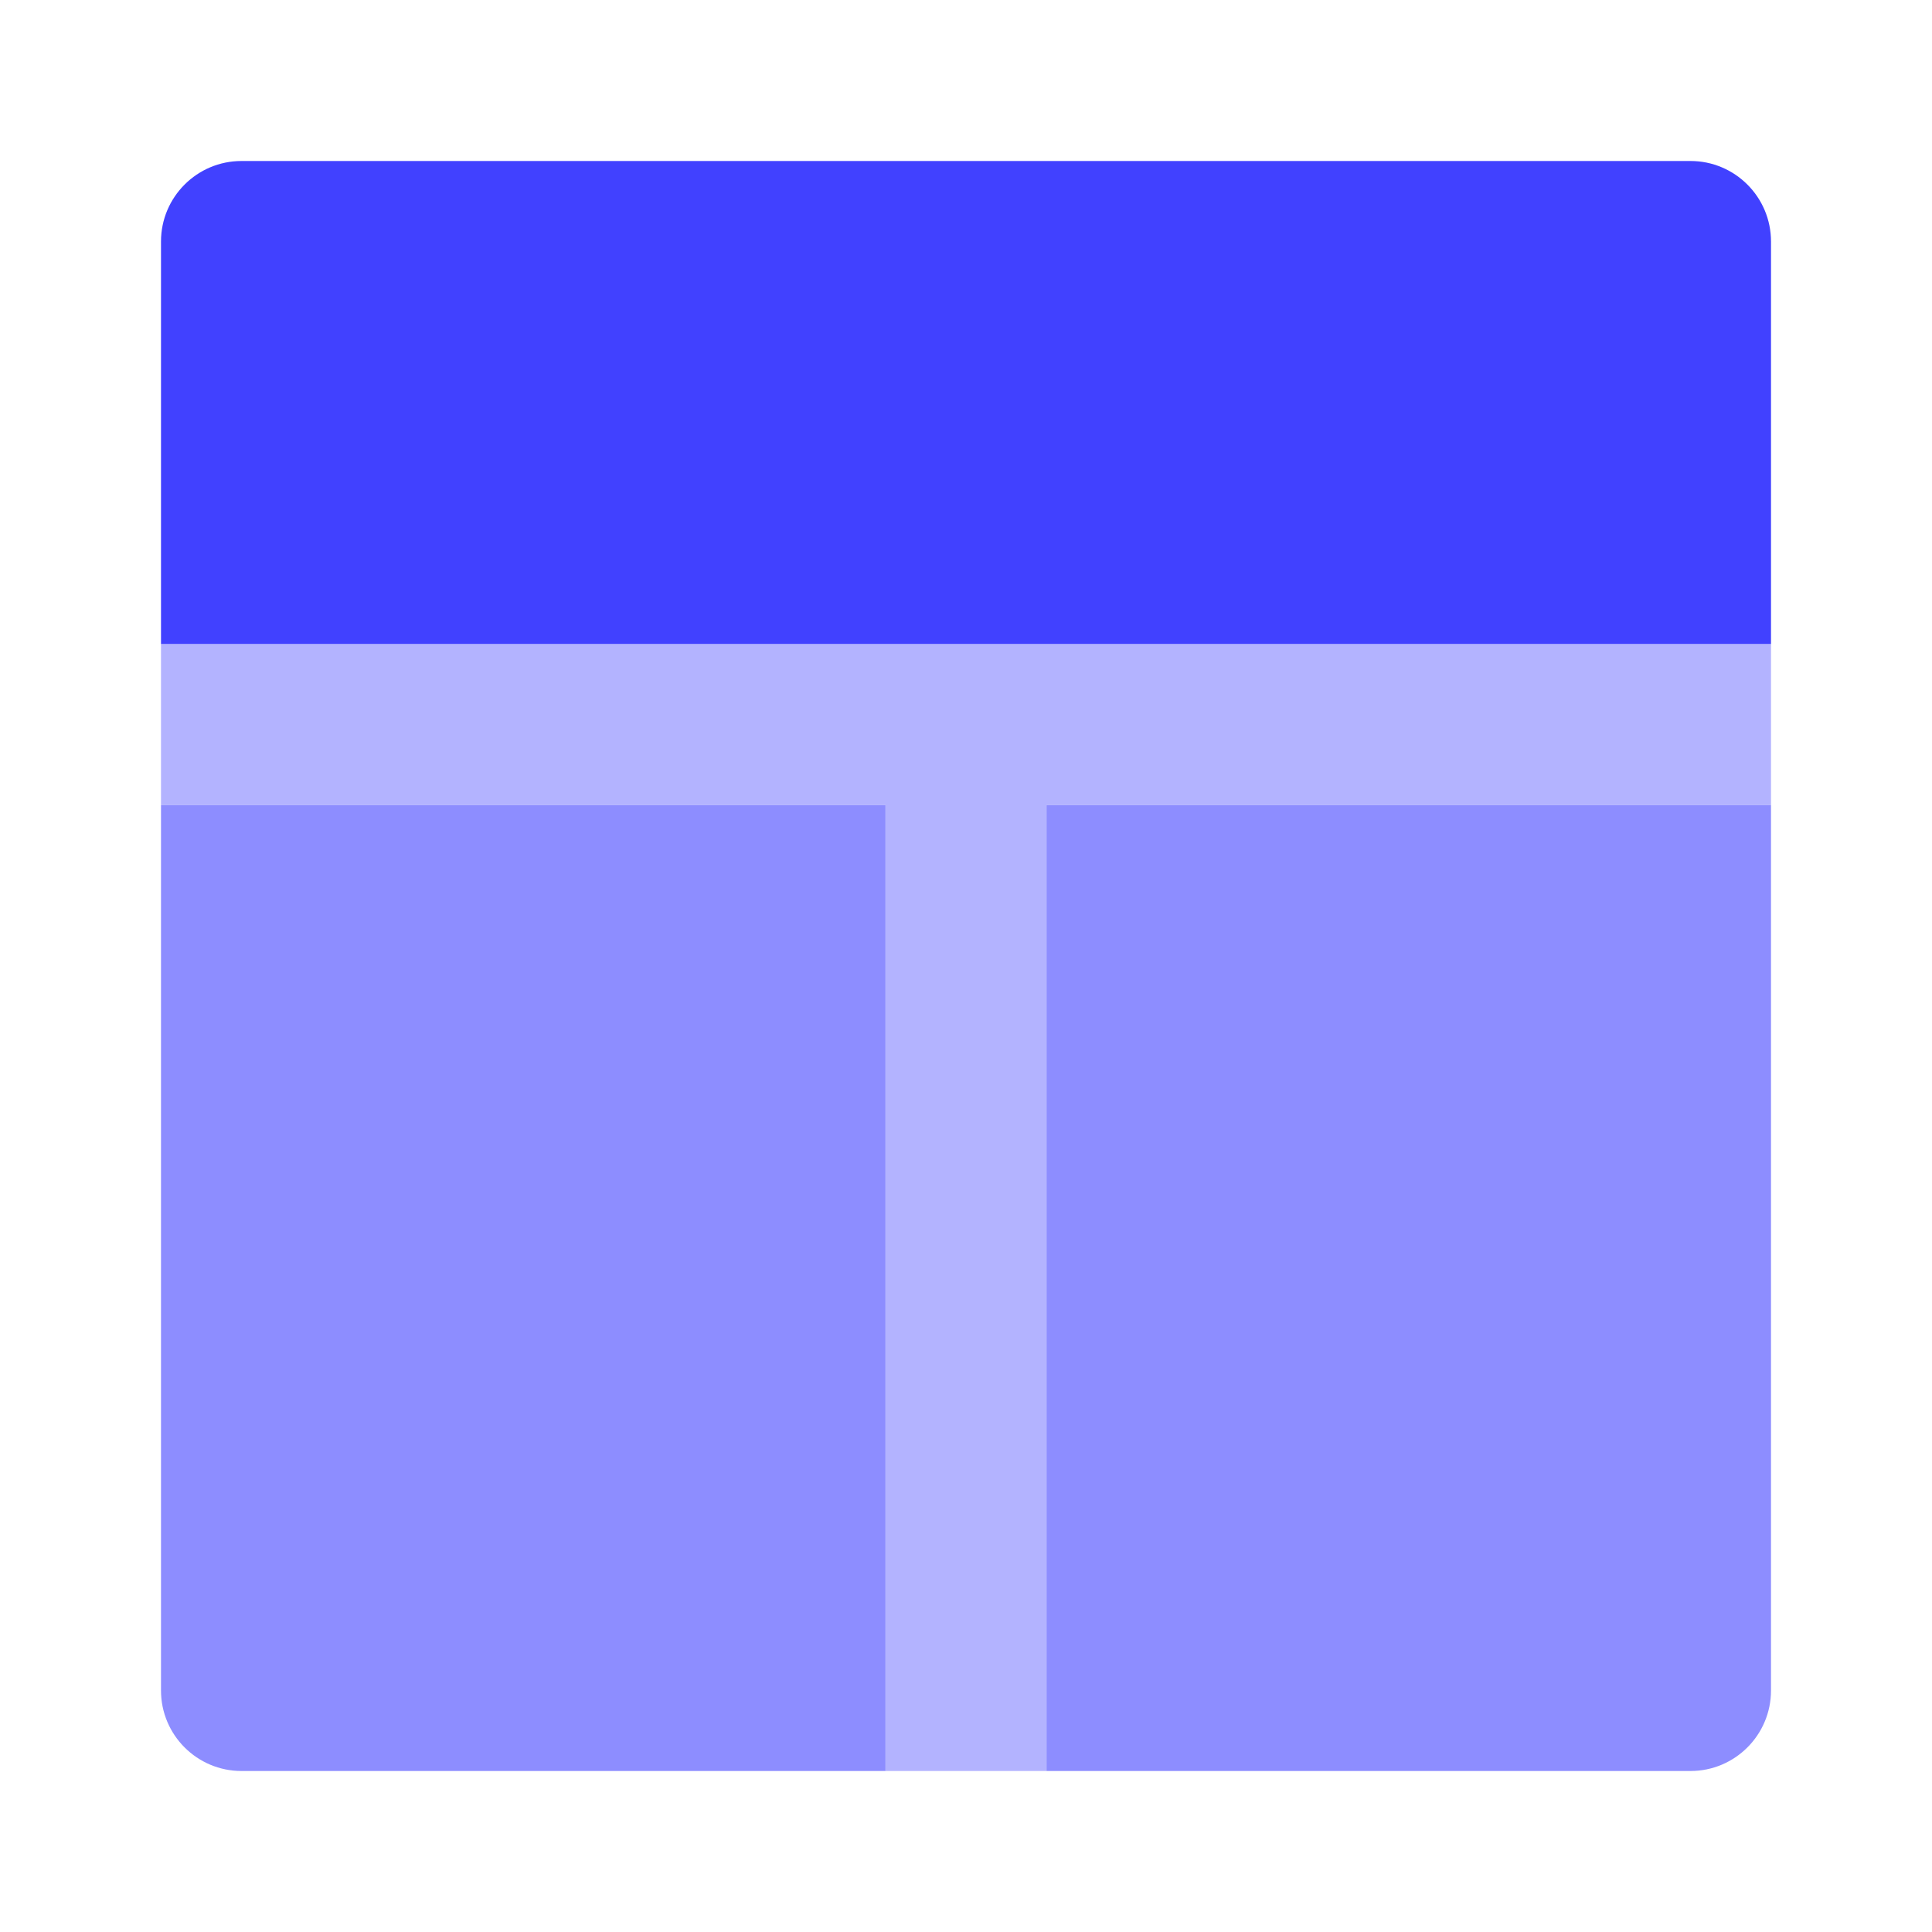 <svg xmlns="http://www.w3.org/2000/svg" enable-background="new 0 0 24 24" viewBox="0 0 24 24"><polygon fill="#b3b3ff" points="22 8 2 8 2 10 11 10 11 22 13 22 13 10 22 10"/><path fill="#4141ff" d="M3,2h18c0.552,0,1,0.448,1,1v5l0,0H2l0,0V3C2,2.448,2.448,2,3,2z"/><path fill="#8d8dff" d="M2,10h9l0,0v12l0,0H3c-0.552,0-1-0.448-1-1V10L2,10z M13,10h9l0,0v11c0,0.552-0.448,1-1,1h-8l0,0V10L13,10z"/></svg>